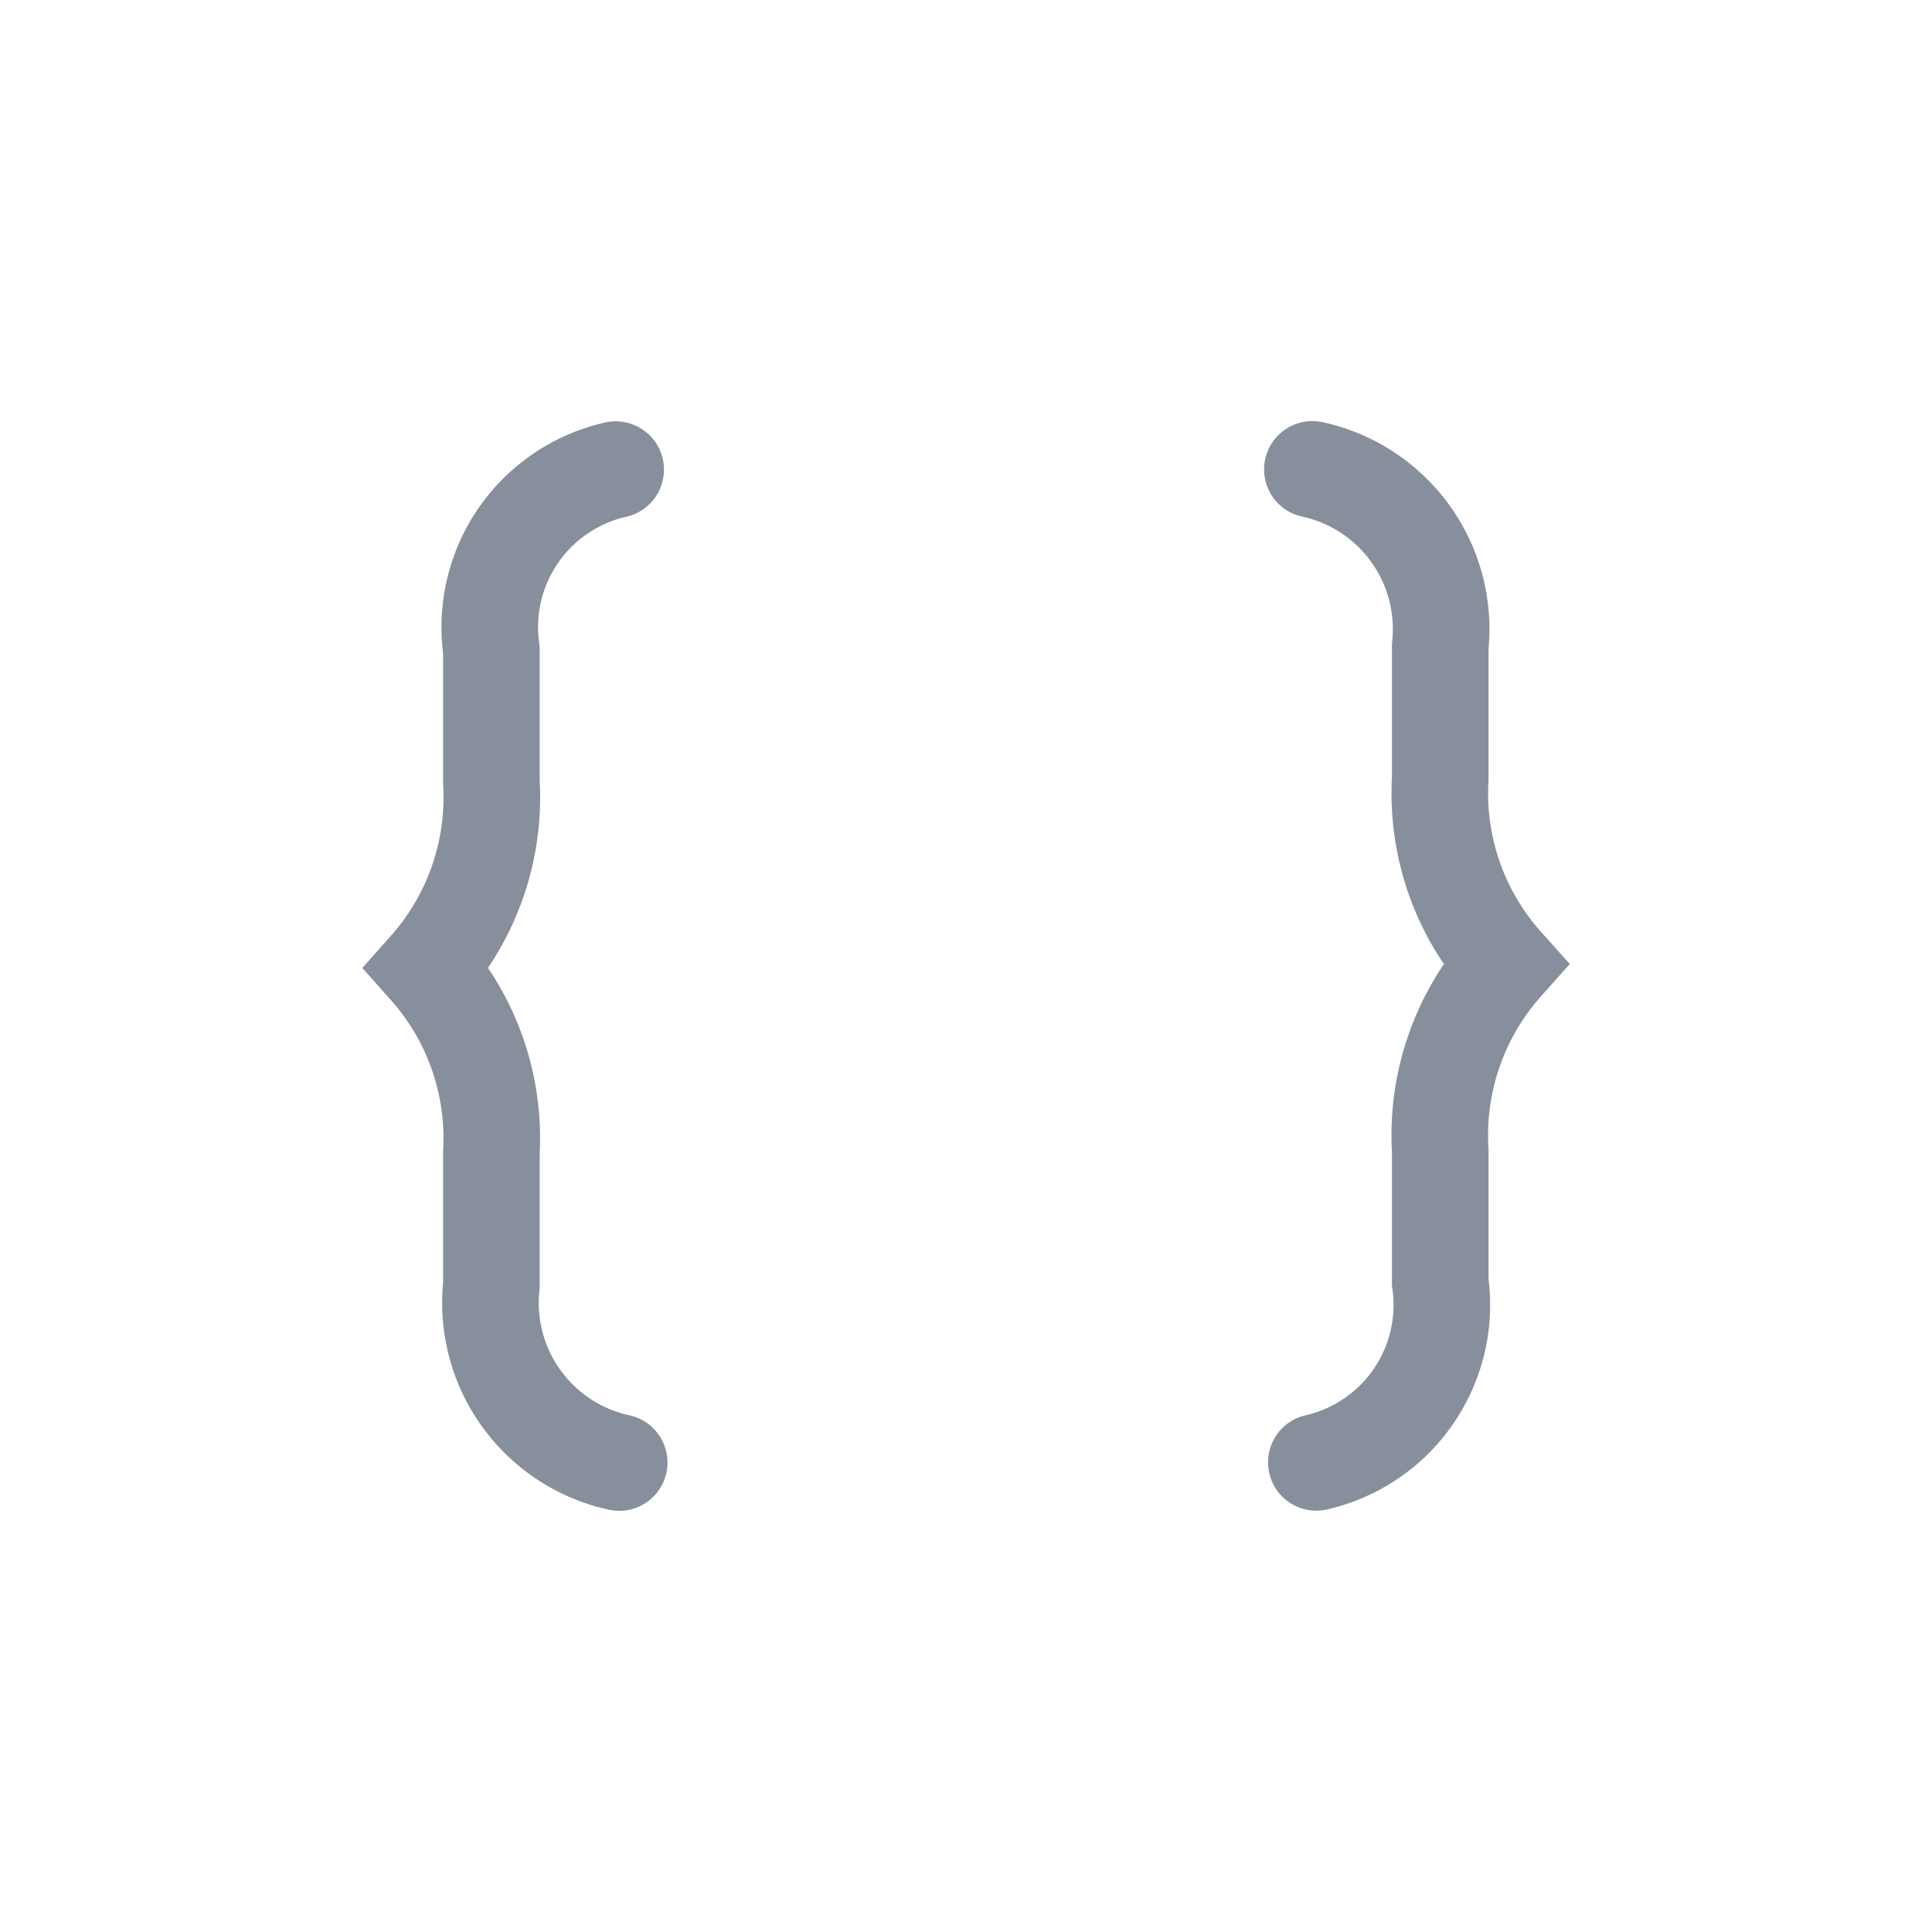 <svg id="IconDataTypeJson16" xmlns="http://www.w3.org/2000/svg" width="24" height="24" viewBox="0 0 24 24">
  <g id="IconDataTypeJson16-2" data-name="IconDataTypeJson16">
    <rect id="Rectangle" width="24" height="24" fill="#fff" opacity="0"/>
    <path id="Path_2213_-_Outline" data-name="Path 2213 - Outline" d="M5.044-3.284A2.006,2.006,0,0,0,3.5-1.046V.592A3.193,3.193,0,0,1,2.7,2.906,3.18,3.18,0,0,1,3.5,5.2V6.85a2.03,2.03,0,0,0,1.588,2.2" transform="translate(2.604 9.118)" fill="none" stroke="#878f9d" stroke-linecap="round" stroke-width="1.2"/>
    <path id="Path_2213_-_Outline-2" data-name="Path 2213 - Outline" d="M2.344,0A2.006,2.006,0,0,0,.805,2.238V3.876A3.193,3.193,0,0,1,0,6.19a3.18,3.18,0,0,1,.805,2.3v1.645a2.03,2.03,0,0,0,1.588,2.2" transform="translate(18.696 18.166) rotate(180)" fill="none" stroke="#878f9d" stroke-linecap="round" stroke-width="1.2"/>
  </g>
</svg>
